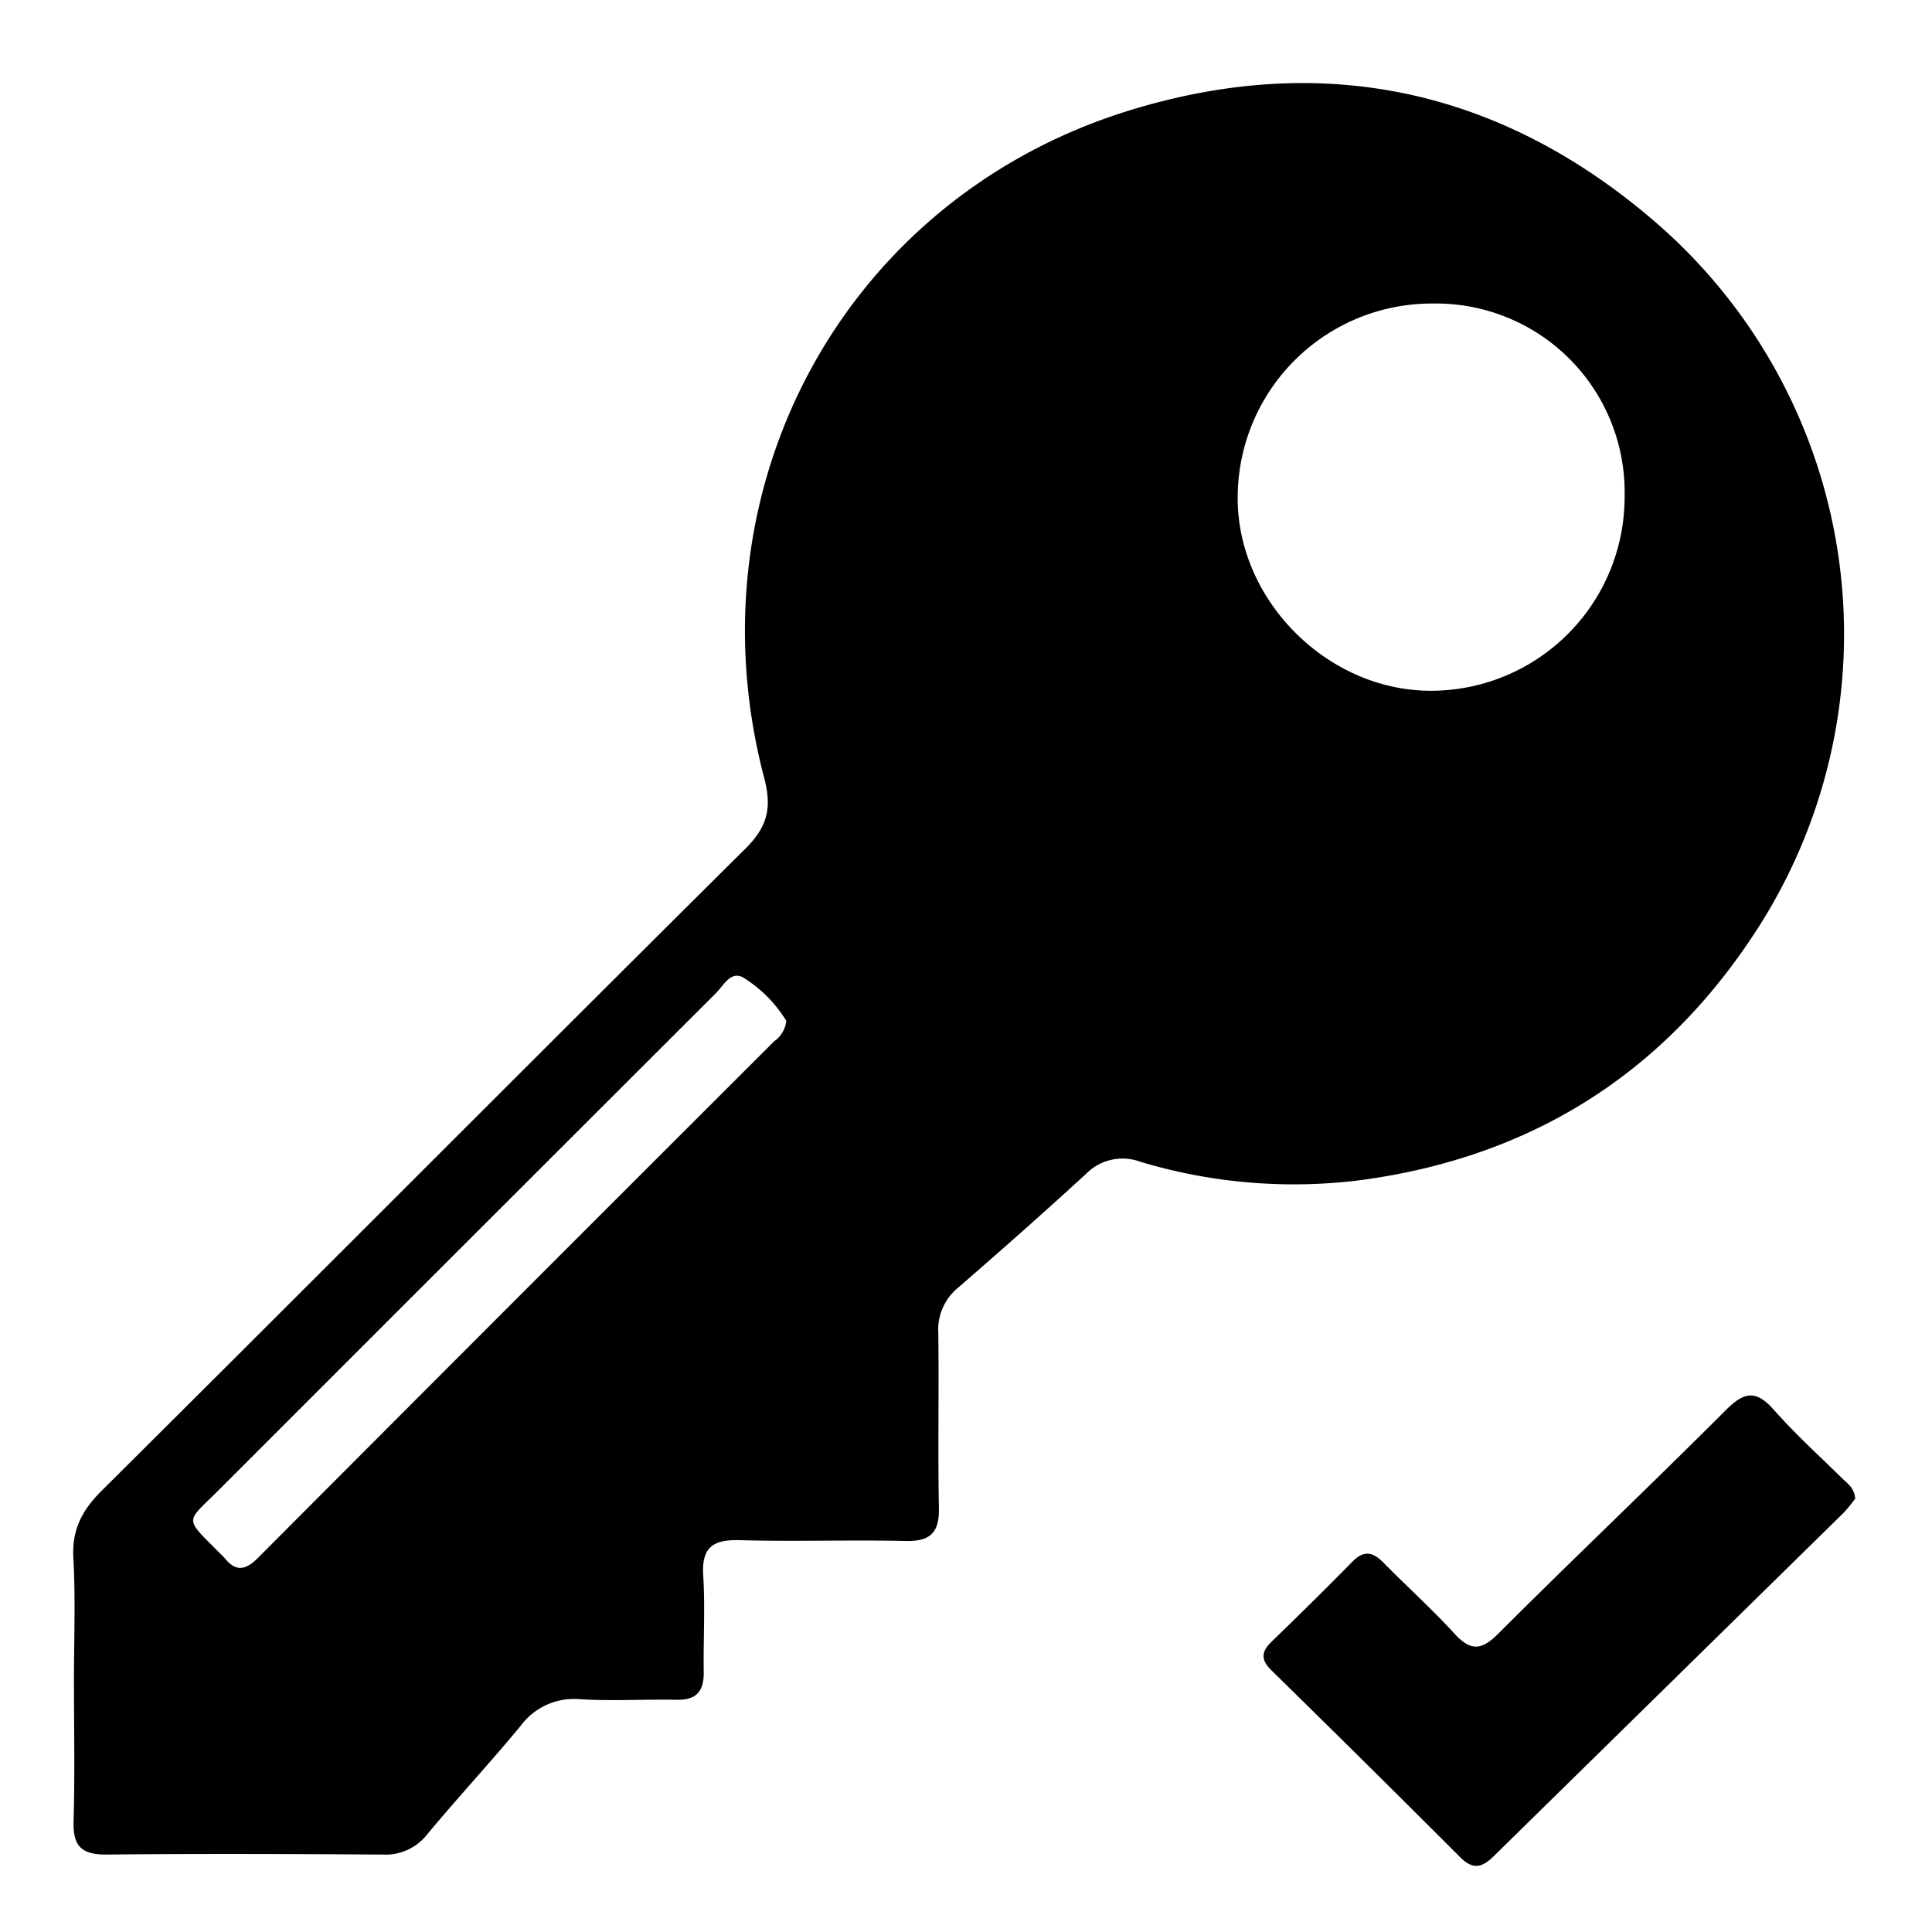 <svg id="Layer_1" data-name="Layer 1" xmlns="http://www.w3.org/2000/svg" viewBox="0 0 256 256"><title>verify</title><path d="M9.8,222.7c0-5.43.22-10.87-.08-16.28-.21-3.77,1.19-6.35,3.79-8.93C42,169.17,70.3,140.71,98.8,112.42c2.89-2.87,3.5-5.37,2.47-9.3C91.1,64.56,112,26,150.09,14.5c25.5-7.72,49-2.6,69.34,15a72.14,72.14,0,0,1,13.68,93.2c-12.27,19.28-29.93,30.6-52.78,33.67a70.57,70.57,0,0,1-29.2-2.42,6.78,6.78,0,0,0-7.22,1.59c-5.58,5.12-11.25,10.14-17,15.12a7.18,7.18,0,0,0-2.58,6c.1,7.7-.07,15.41.08,23.11.07,3.27-1.08,4.49-4.39,4.42-7.32-.17-14.65.1-22-.11-3.54-.1-5.07.93-4.84,4.68.27,4.28,0,8.58.07,12.88,0,2.59-1.07,3.64-3.63,3.59-4.29-.08-8.6.19-12.87-.08A8.76,8.76,0,0,0,69,228.67c-4,4.84-8.32,9.49-12.35,14.34a7,7,0,0,1-5.87,2.73c-12.25-.08-24.5-.13-36.74,0-3.41,0-4.38-1.27-4.29-4.47C9.93,235.08,9.8,228.89,9.8,222.7Zm205.47-157A25,25,0,0,0,189.9,40.22,25.73,25.73,0,0,0,164,65.81c-.11,13.71,11.88,25.74,25.64,25.72A25.68,25.68,0,0,0,215.27,65.69ZM104.19,135.27a17.44,17.44,0,0,0-5.66-5.71c-1.67-1-2.64,1-3.63,2Q62,164.42,29.09,197.34c-4.58,4.59-4.79,3.57.17,8.6a5.39,5.39,0,0,1,.53.54c1.46,1.82,2.75,1.57,4.34,0q34.18-34.29,68.45-68.5A3.84,3.84,0,0,0,104.19,135.27Z"/><path d="M245.82,198.58a20.45,20.45,0,0,1-1.53,1.87Q221.08,223.24,197.88,246c-1.59,1.56-2.78,1.71-4.41.08q-12.43-12.44-25-24.75c-1.39-1.37-1.39-2.43,0-3.78q5.44-5.25,10.75-10.64c1.53-1.56,2.74-1.24,4.13.18,3.09,3.15,6.39,6.11,9.36,9.36,2.1,2.3,3.53,2.3,5.78.06,10-10,20.23-19.69,30.21-29.68,2.43-2.43,4-2.69,6.36,0,2.83,3.2,6,6.07,9.08,9.1C244.85,196.61,245.73,197.2,245.82,198.58Z"/></svg>